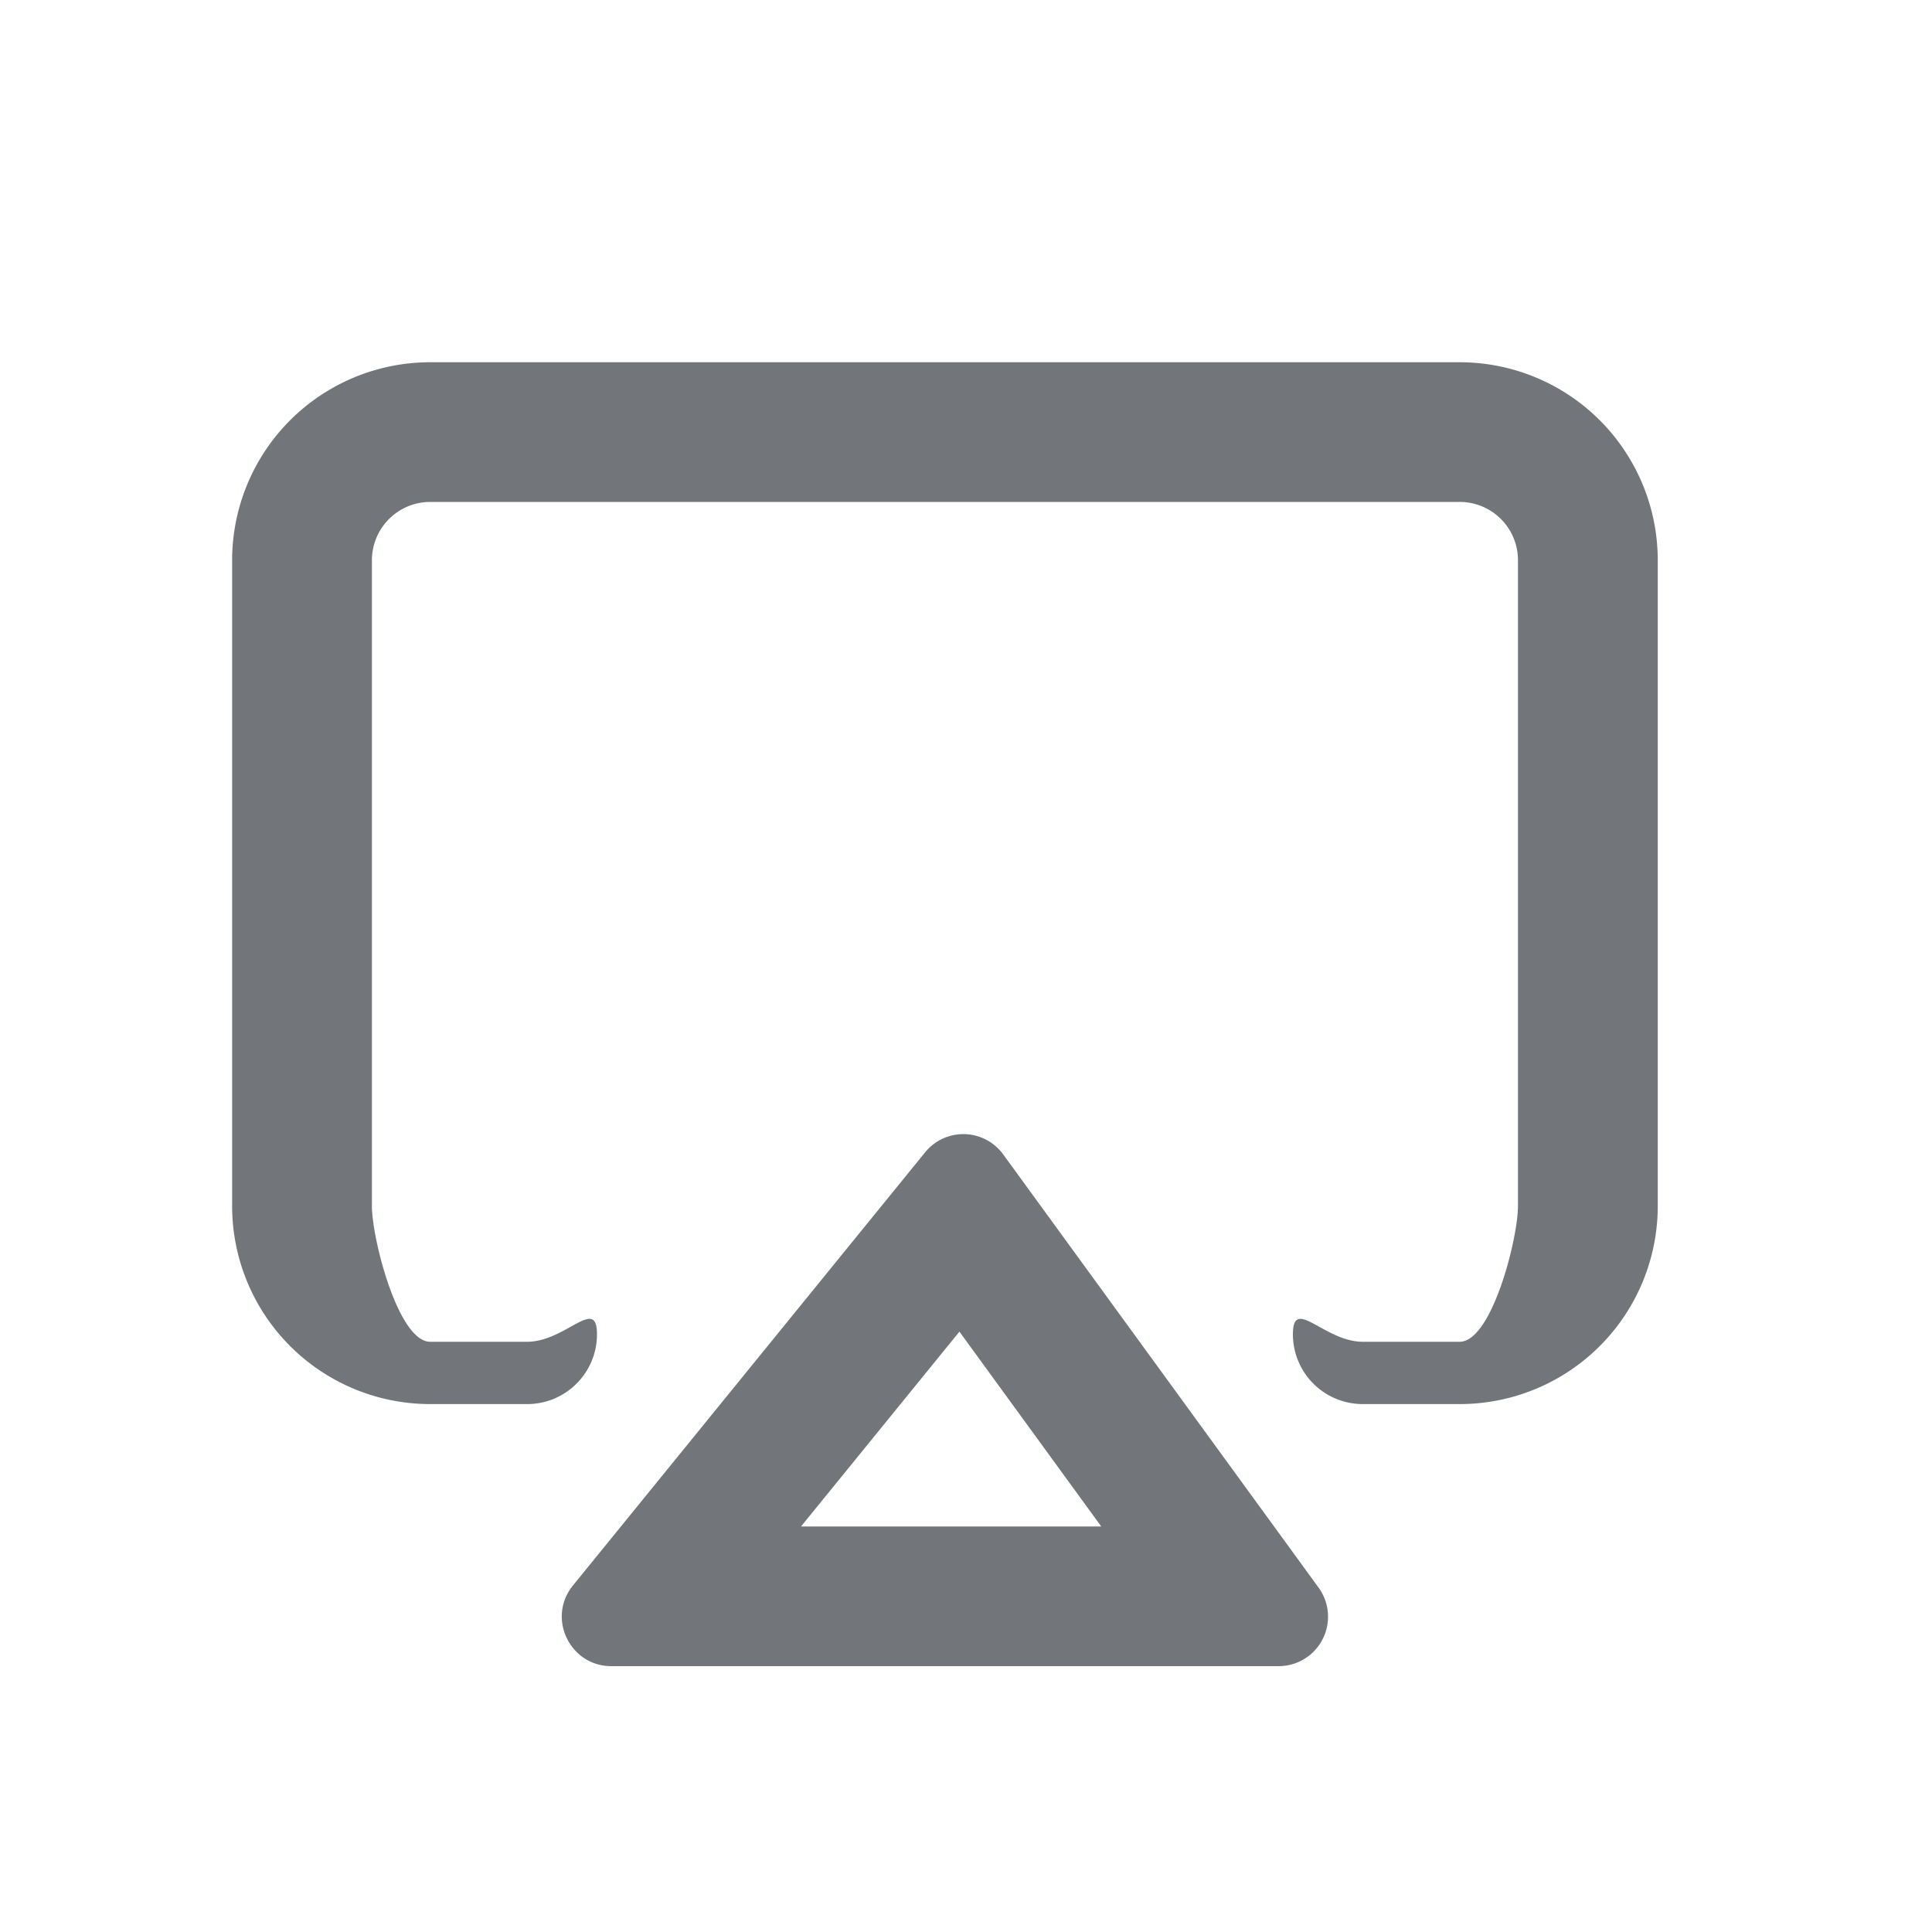 <svg xmlns="http://www.w3.org/2000/svg" width="20" height="20">
    <path fill-rule="evenodd" fill="#72767B" d="M15.11 14.535h-1.002a.723.723 0 0 1-.724-.723c0-.399.324.078.724.078h1.002c.334 0 .604-1.071.604-1.404V5.799a.603.603 0 0 0-.604-.603H4.454a.604.604 0 0 0-.604.603v6.687c0 .333.271 1.404.604 1.404h1.003c.399 0 .723-.477.723-.078 0 .4-.324.723-.723.723H4.454a2.05 2.05 0 0 1-2.051-2.049V5.799A2.05 2.05 0 0 1 4.454 3.75H15.11a2.05 2.05 0 0 1 2.051 2.049v6.687a2.05 2.05 0 0 1-2.051 2.049zm-5.535-2.604a.51.51 0 0 1 .812.022l3.263 4.482a.512.512 0 0 1-.415.813H6.329c-.431 0-.67-.5-.398-.835l3.644-4.482zm1.825 3.871-1.468-2.017-1.64 2.017H11.4z"/>
</svg>
